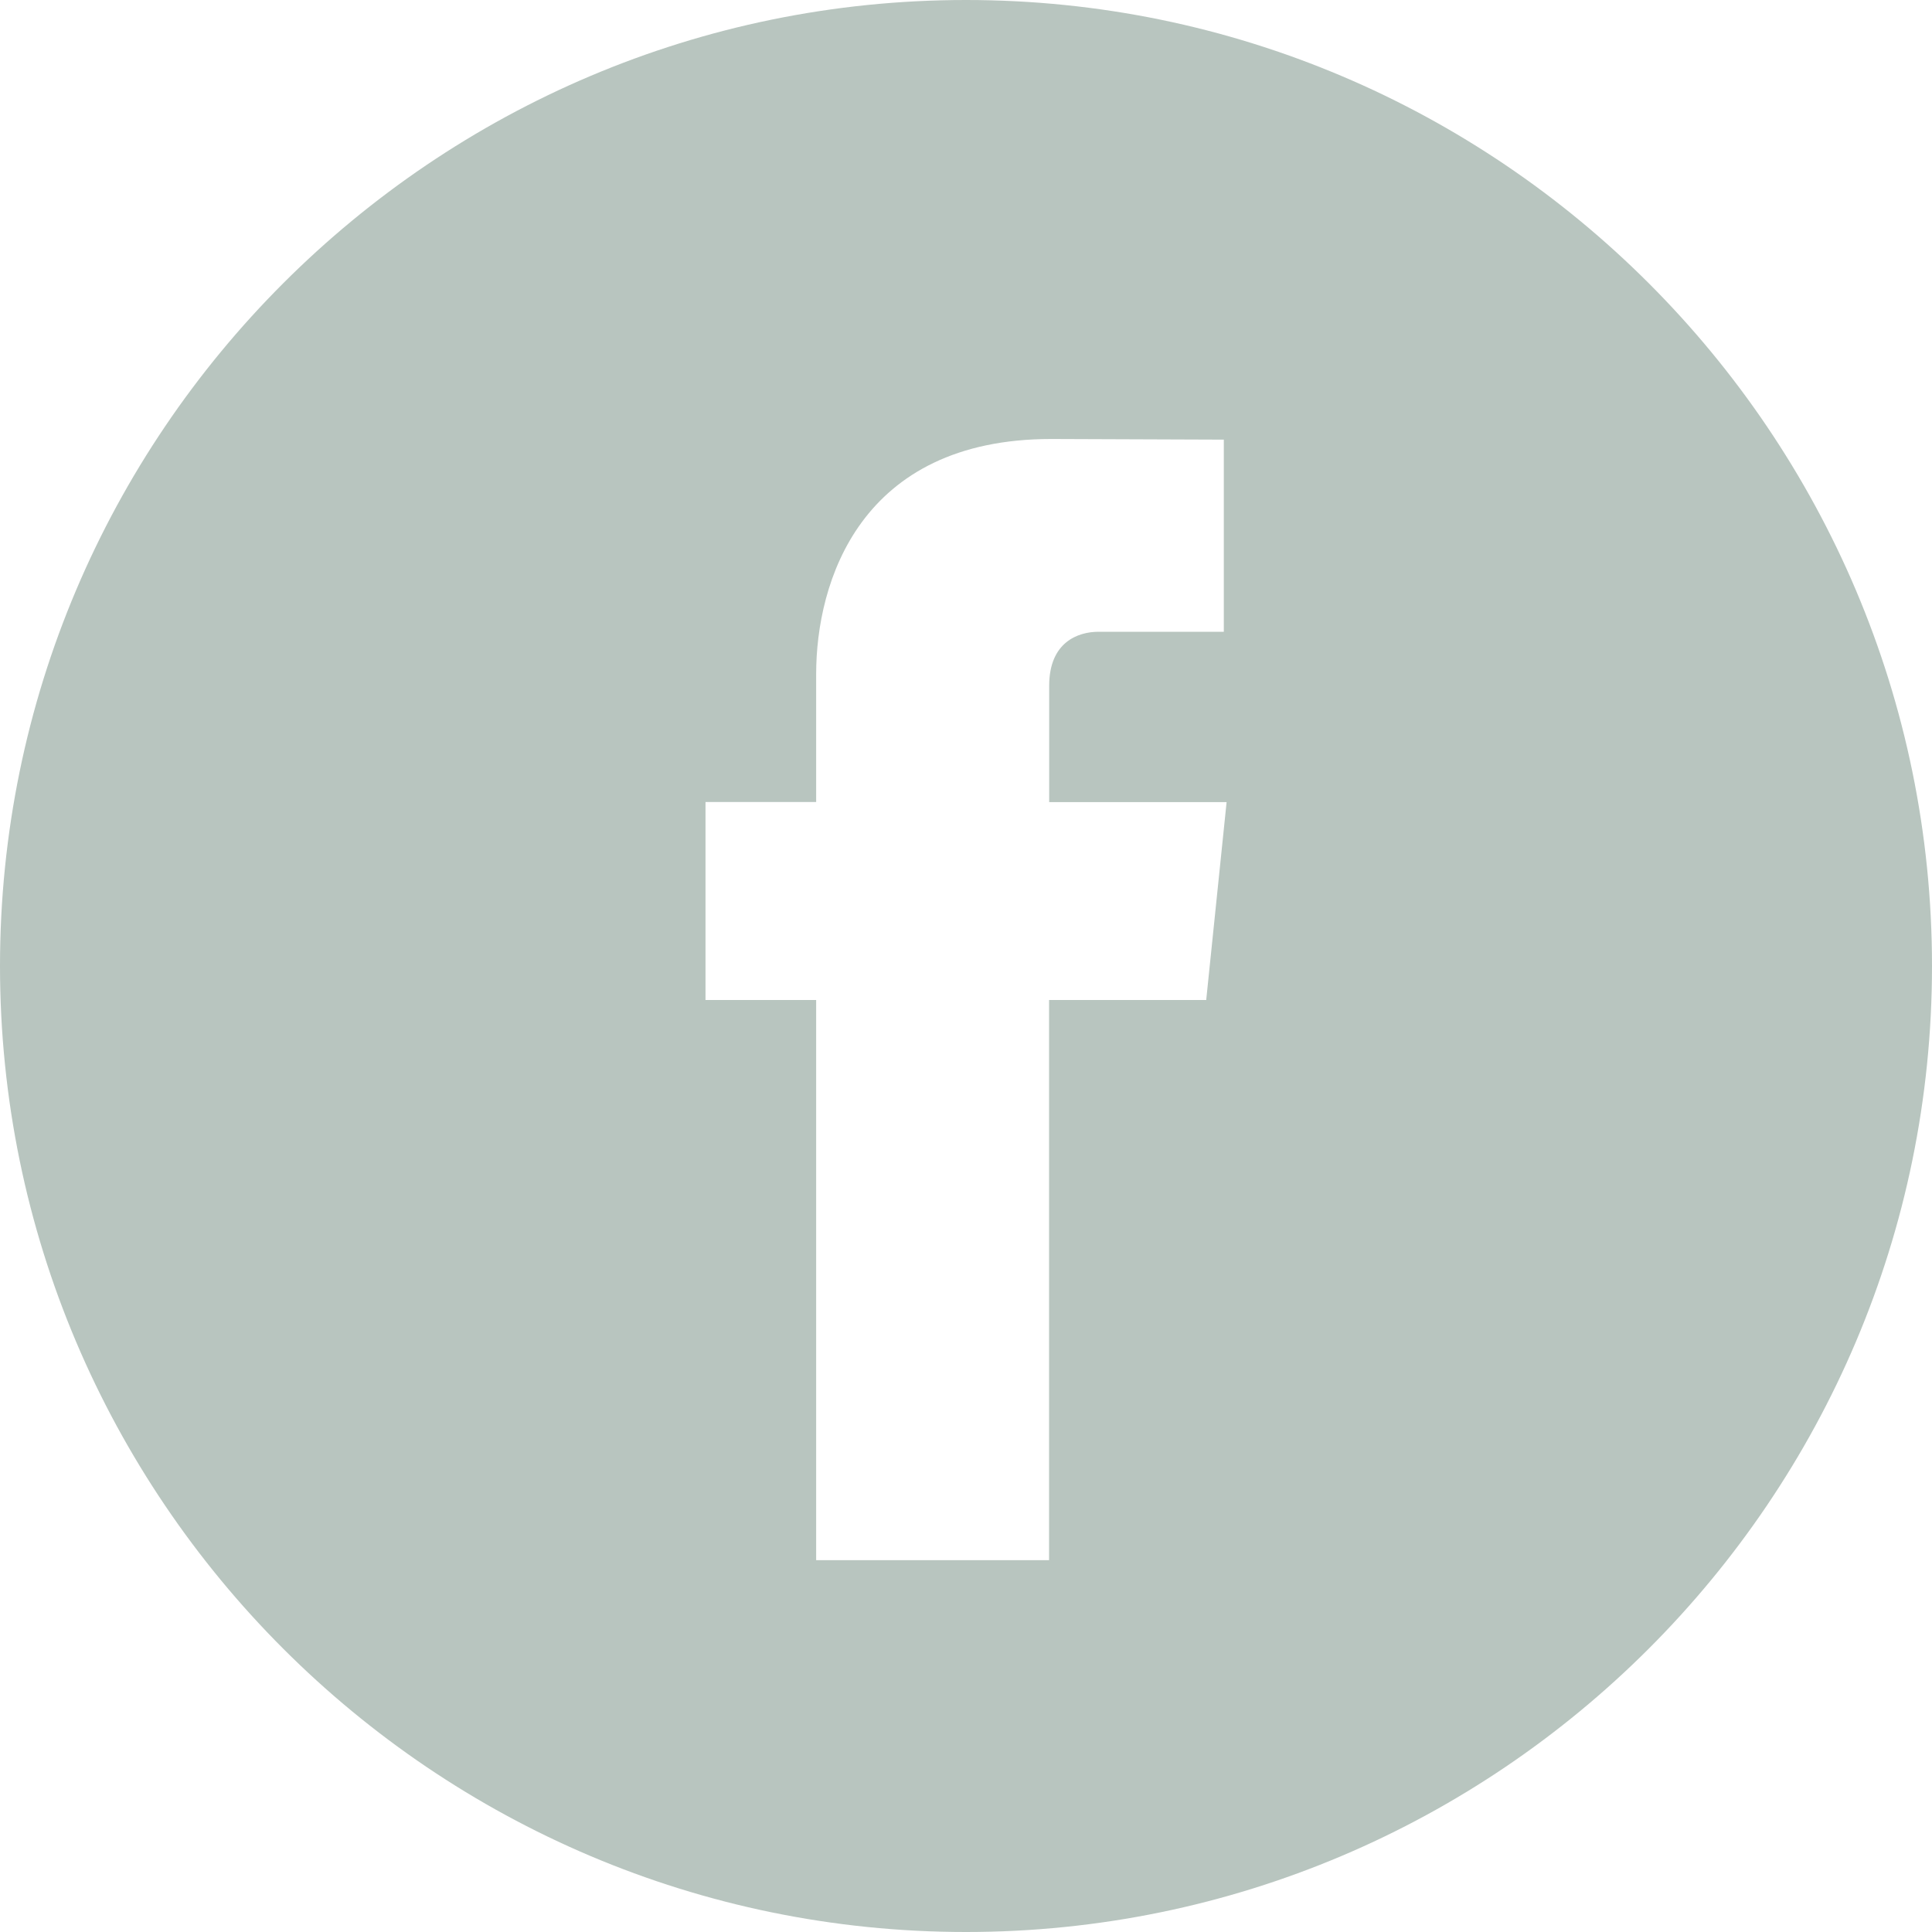 <?xml version="1.0" encoding="UTF-8"?>
<svg width="18px" height="18px" viewBox="0 0 18 18" version="1.1" xmlns="http://www.w3.org/2000/svg" xmlns:xlink="http://www.w3.org/1999/xlink">
    <!-- Generator: sketchtool 49 (51002) - http://www.bohemiancoding.com/sketch -->
    <title>78E81D26-E89F-4609-881F-463E6AB51234</title>
    <desc>Created with sketchtool.</desc>
    <defs></defs>
    <g id="Symbols" stroke="none" stroke-width="1" fill="none" fill-rule="evenodd">
        <g id="footer/tab" transform="translate(-625, -214)" fill="#B8C5BF" fill-rule="nonzero">
            <g id="Group-40">
                <g id="Footer/1024-Copy-2">
                    <path d="M634,214 C629.037,214 625,218.037 625,223 C625,227.962 629.037,232 634,232 C638.962,232 643,227.962 643,223 C643,218.037 638.963,214 634,214 Z M636.238,223.317 L634.774,223.317 C634.774,225.656 634.774,228.536 634.774,228.536 L632.604,228.536 C632.604,228.536 632.604,225.684 632.604,223.317 L631.573,223.317 L631.573,221.472 L632.604,221.472 L632.604,220.279 C632.604,219.425 633.01,218.09 634.794,218.09 L636.402,218.096 L636.402,219.886 C636.402,219.886 635.425,219.886 635.235,219.886 C635.045,219.886 634.775,219.981 634.775,220.389 L634.775,221.473 L636.428,221.473 L636.238,223.317 Z" id="Shape"></path>
                </g>
            </g>
        </g>
    </g>
</svg>